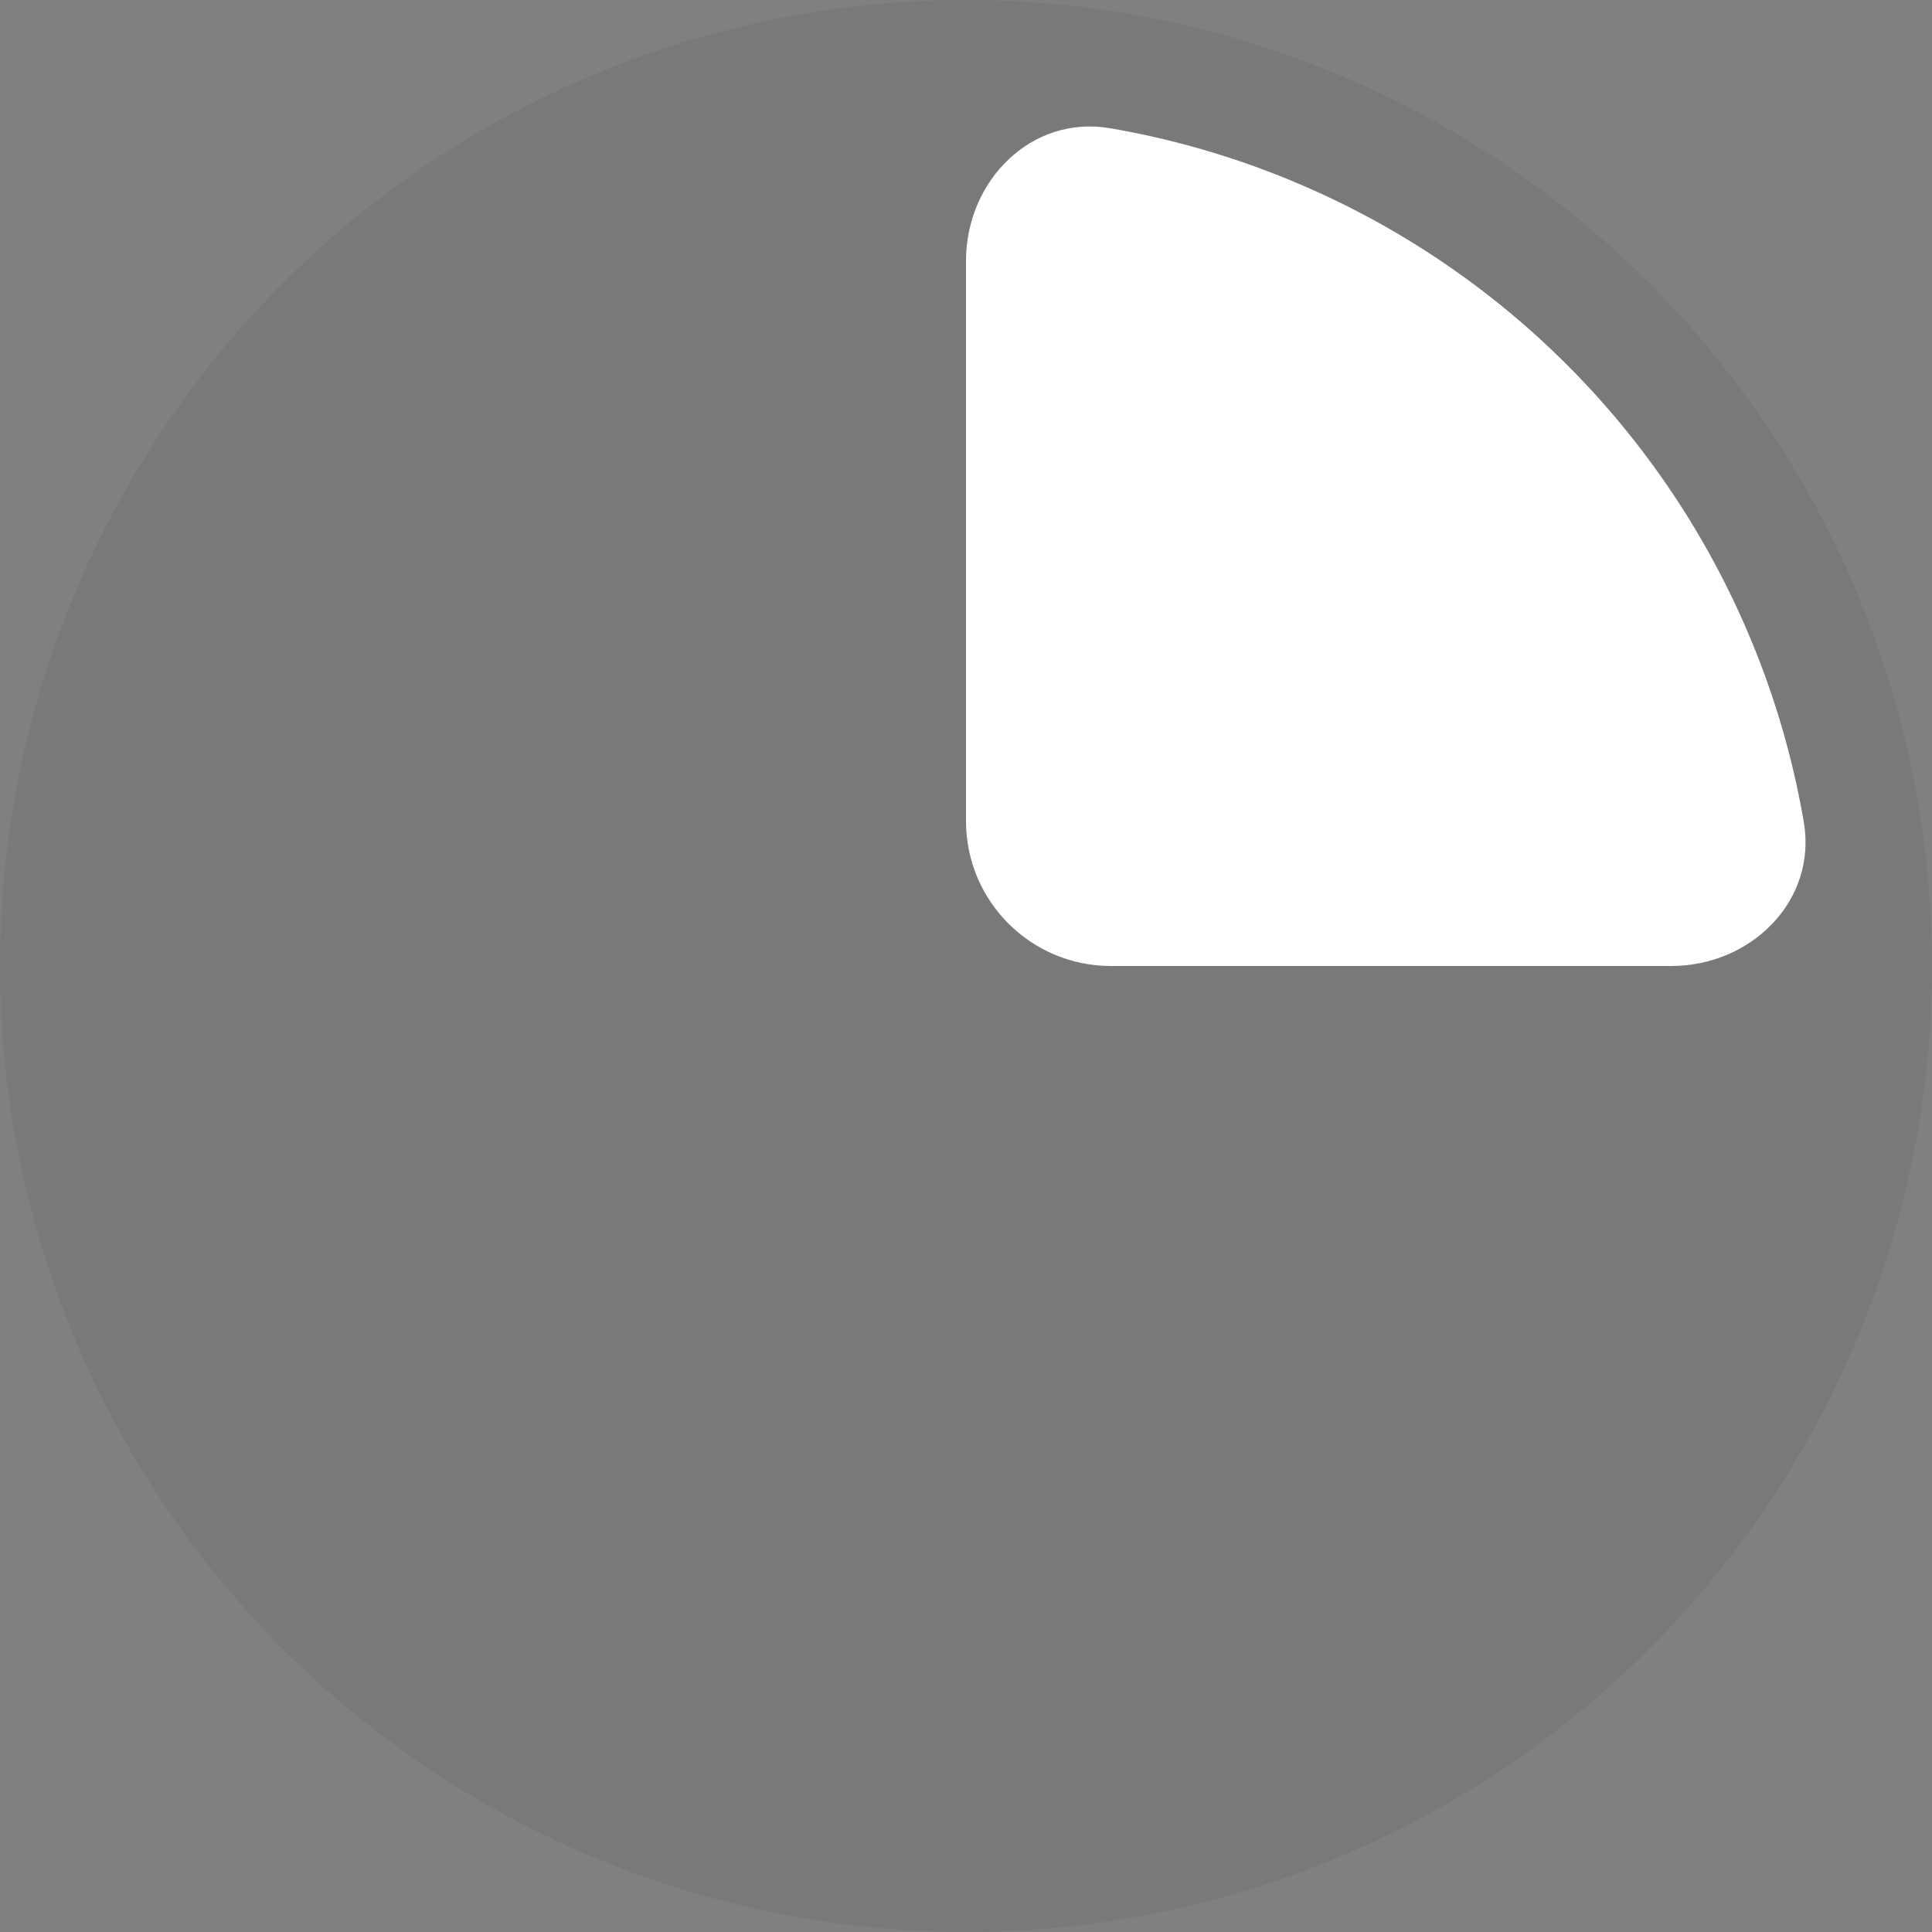 <svg width="40" height="40" viewBox="0 0 40 40" fill="none" xmlns="http://www.w3.org/2000/svg">
<rect x="0" y="0" width="40" height="40" fill="#808080" stroke="none"/>
<circle opacity="0.1" cx="20" cy="20" r="20" fill="#3E3E59"/>
<path d="M20 5.4C20 3.743 21.353 2.374 22.985 2.655C24.269 2.876 25.526 3.239 26.735 3.74C28.87 4.624 30.811 5.921 32.445 7.555C34.079 9.189 35.376 11.13 36.26 13.265C36.761 14.473 37.124 15.731 37.345 17.015C37.626 18.647 36.257 20 34.6 20L23 20C21.343 20 20 18.657 20 17L20 5.4Z" fill="white"/>
</svg>
